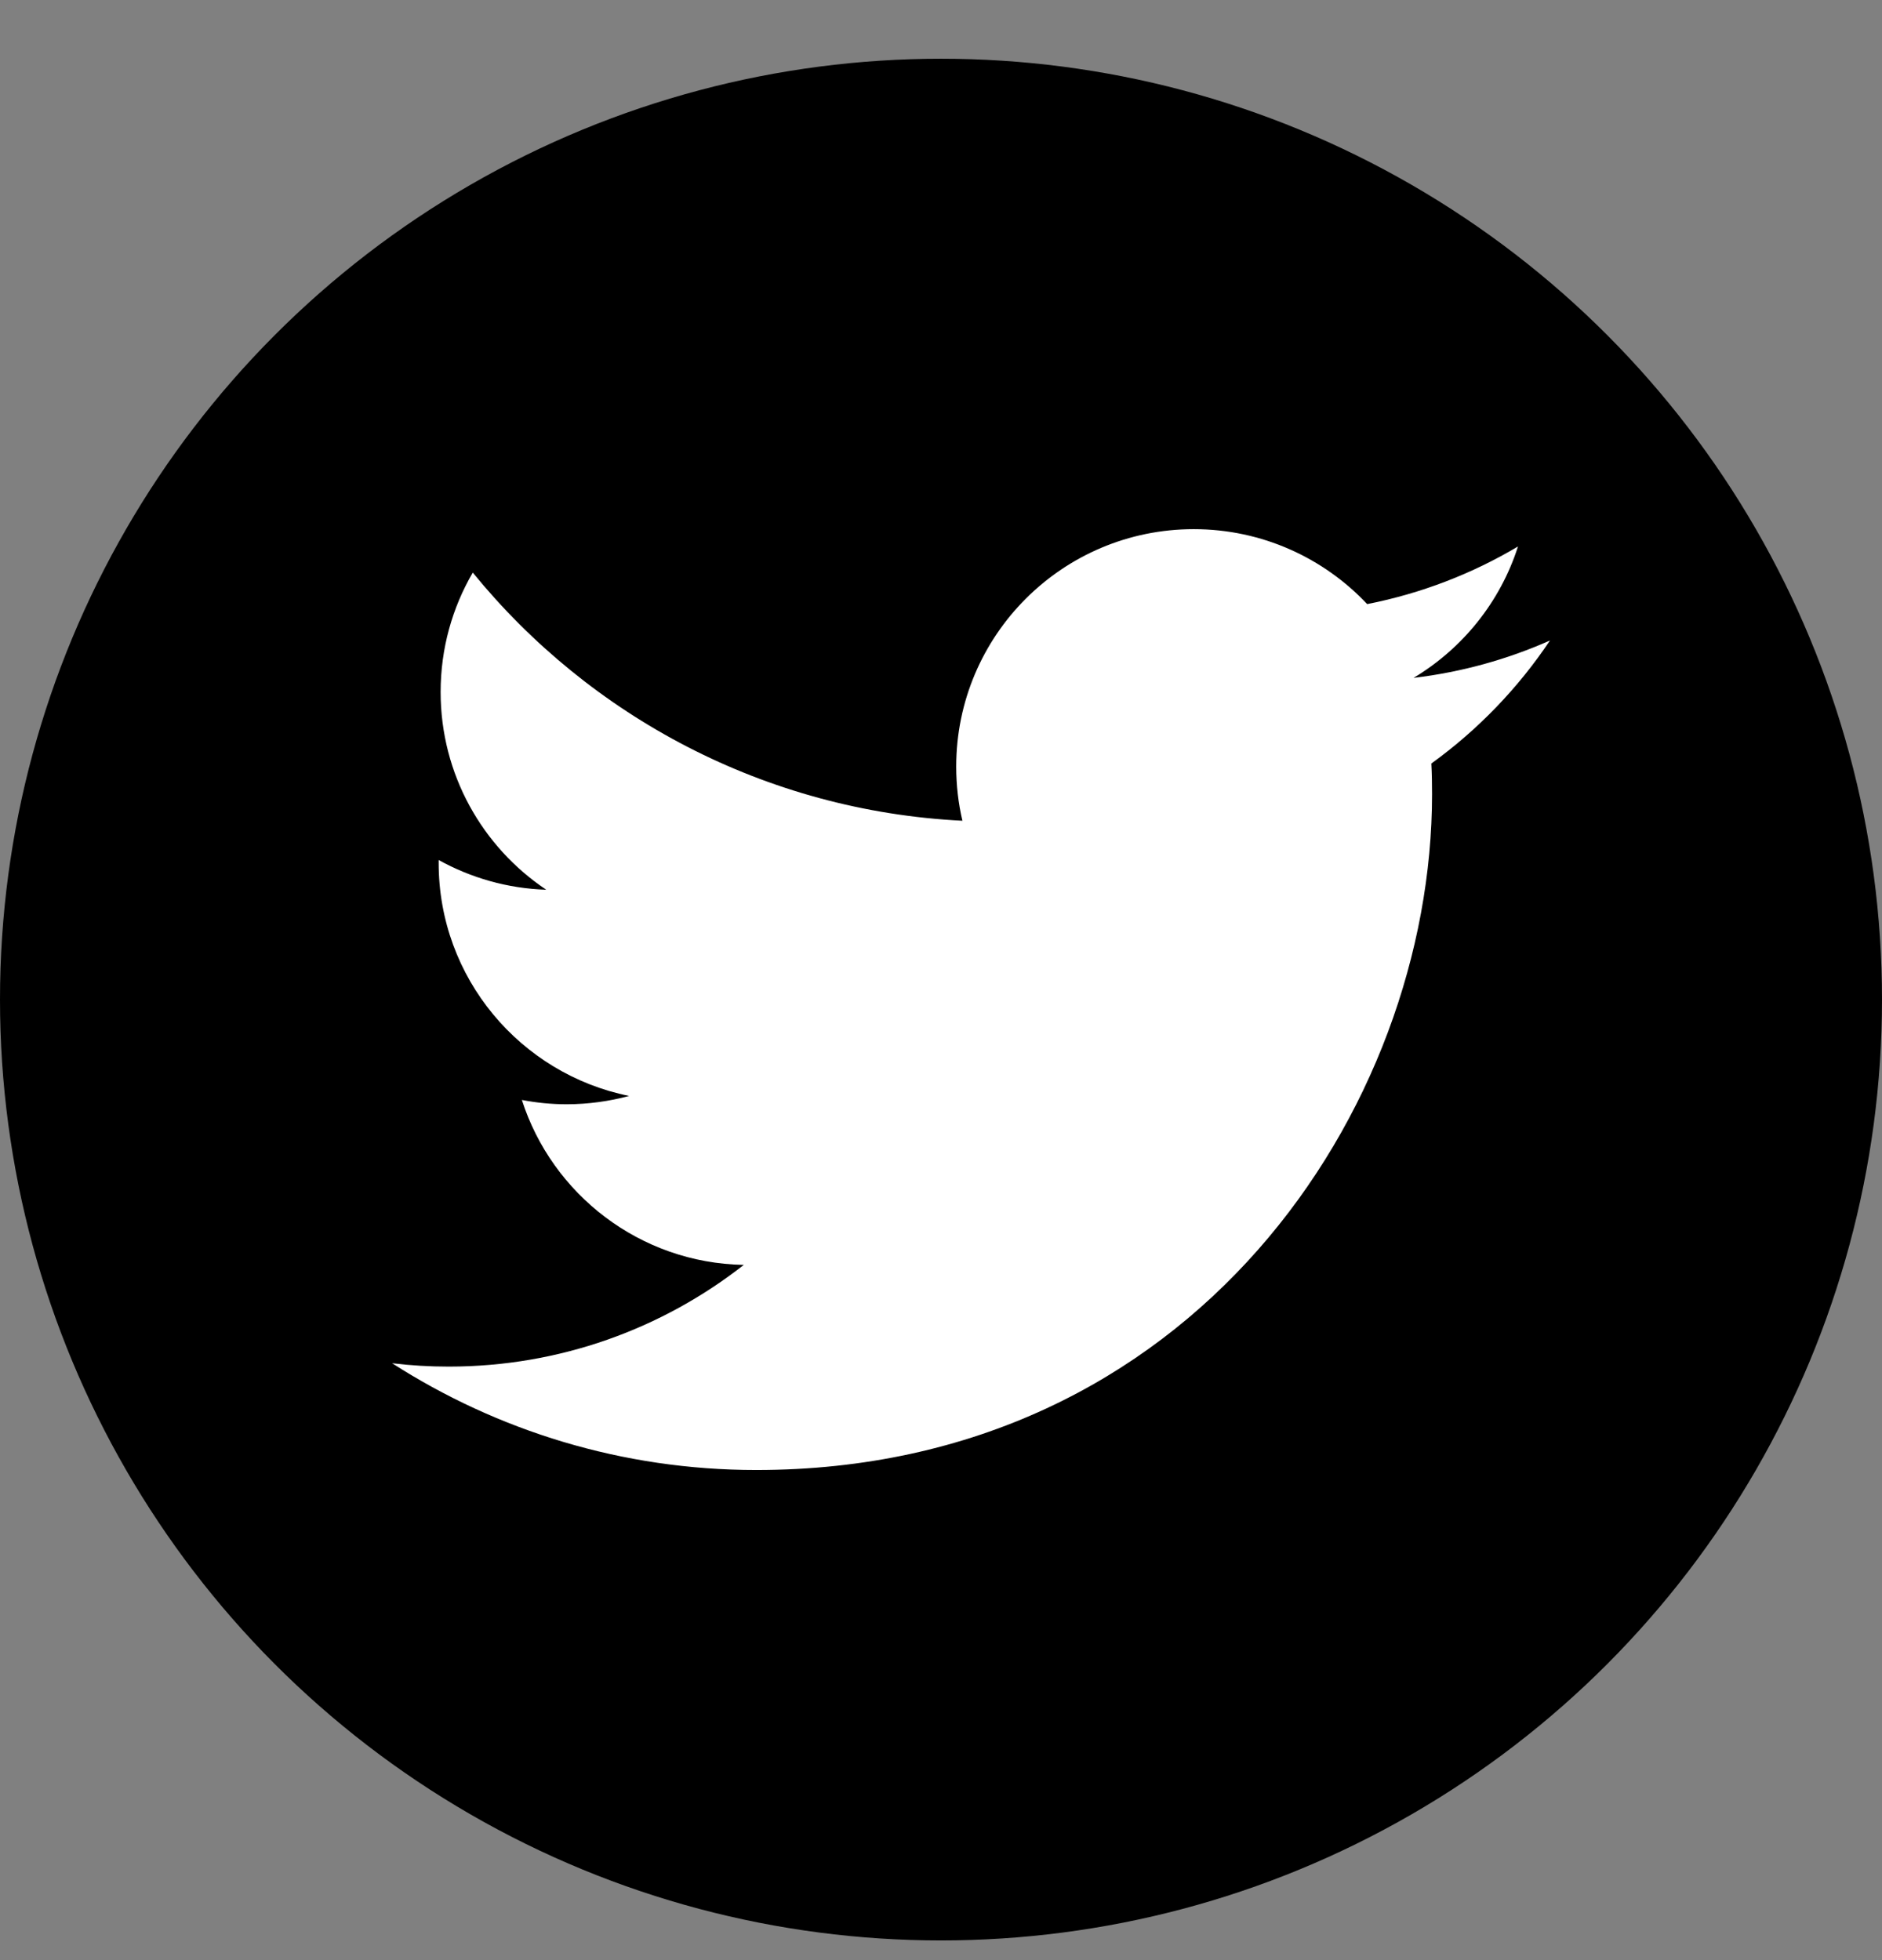 <svg width="24" height="25" viewBox="0 0 24 25" fill="none" xmlns="http://www.w3.org/2000/svg">
<rect x="0" y="0" width="24" height="25" fill="#808080" stroke="none"/>
<circle cx="12" cy="12.749" r="12" fill="black"/>
<path fill-rule="evenodd" clip-rule="evenodd" d="M19.766 8.169C19.223 8.41 18.639 8.573 18.026 8.646C18.652 8.271 19.132 7.677 19.358 6.97C18.773 7.318 18.124 7.569 17.435 7.705C16.882 7.117 16.094 6.749 15.223 6.749C13.55 6.749 12.194 8.105 12.194 9.778C12.194 10.015 12.221 10.246 12.273 10.468C9.755 10.342 7.523 9.136 6.029 7.303C5.768 7.751 5.619 8.271 5.619 8.826C5.619 9.877 6.153 10.804 6.966 11.348C6.469 11.332 6.003 11.195 5.594 10.969V11.006C5.594 12.475 6.638 13.698 8.023 13.978C7.769 14.046 7.502 14.084 7.226 14.084C7.03 14.084 6.84 14.065 6.655 14.029C7.041 15.233 8.16 16.109 9.485 16.133C8.449 16.945 7.142 17.43 5.723 17.43C5.478 17.43 5.237 17.416 5 17.387C6.341 18.247 7.933 18.749 9.644 18.749C15.215 18.749 18.262 14.133 18.262 10.13C18.262 9.998 18.26 9.868 18.253 9.738C18.846 9.31 19.36 8.776 19.766 8.169Z" fill="white"/>
</svg>
